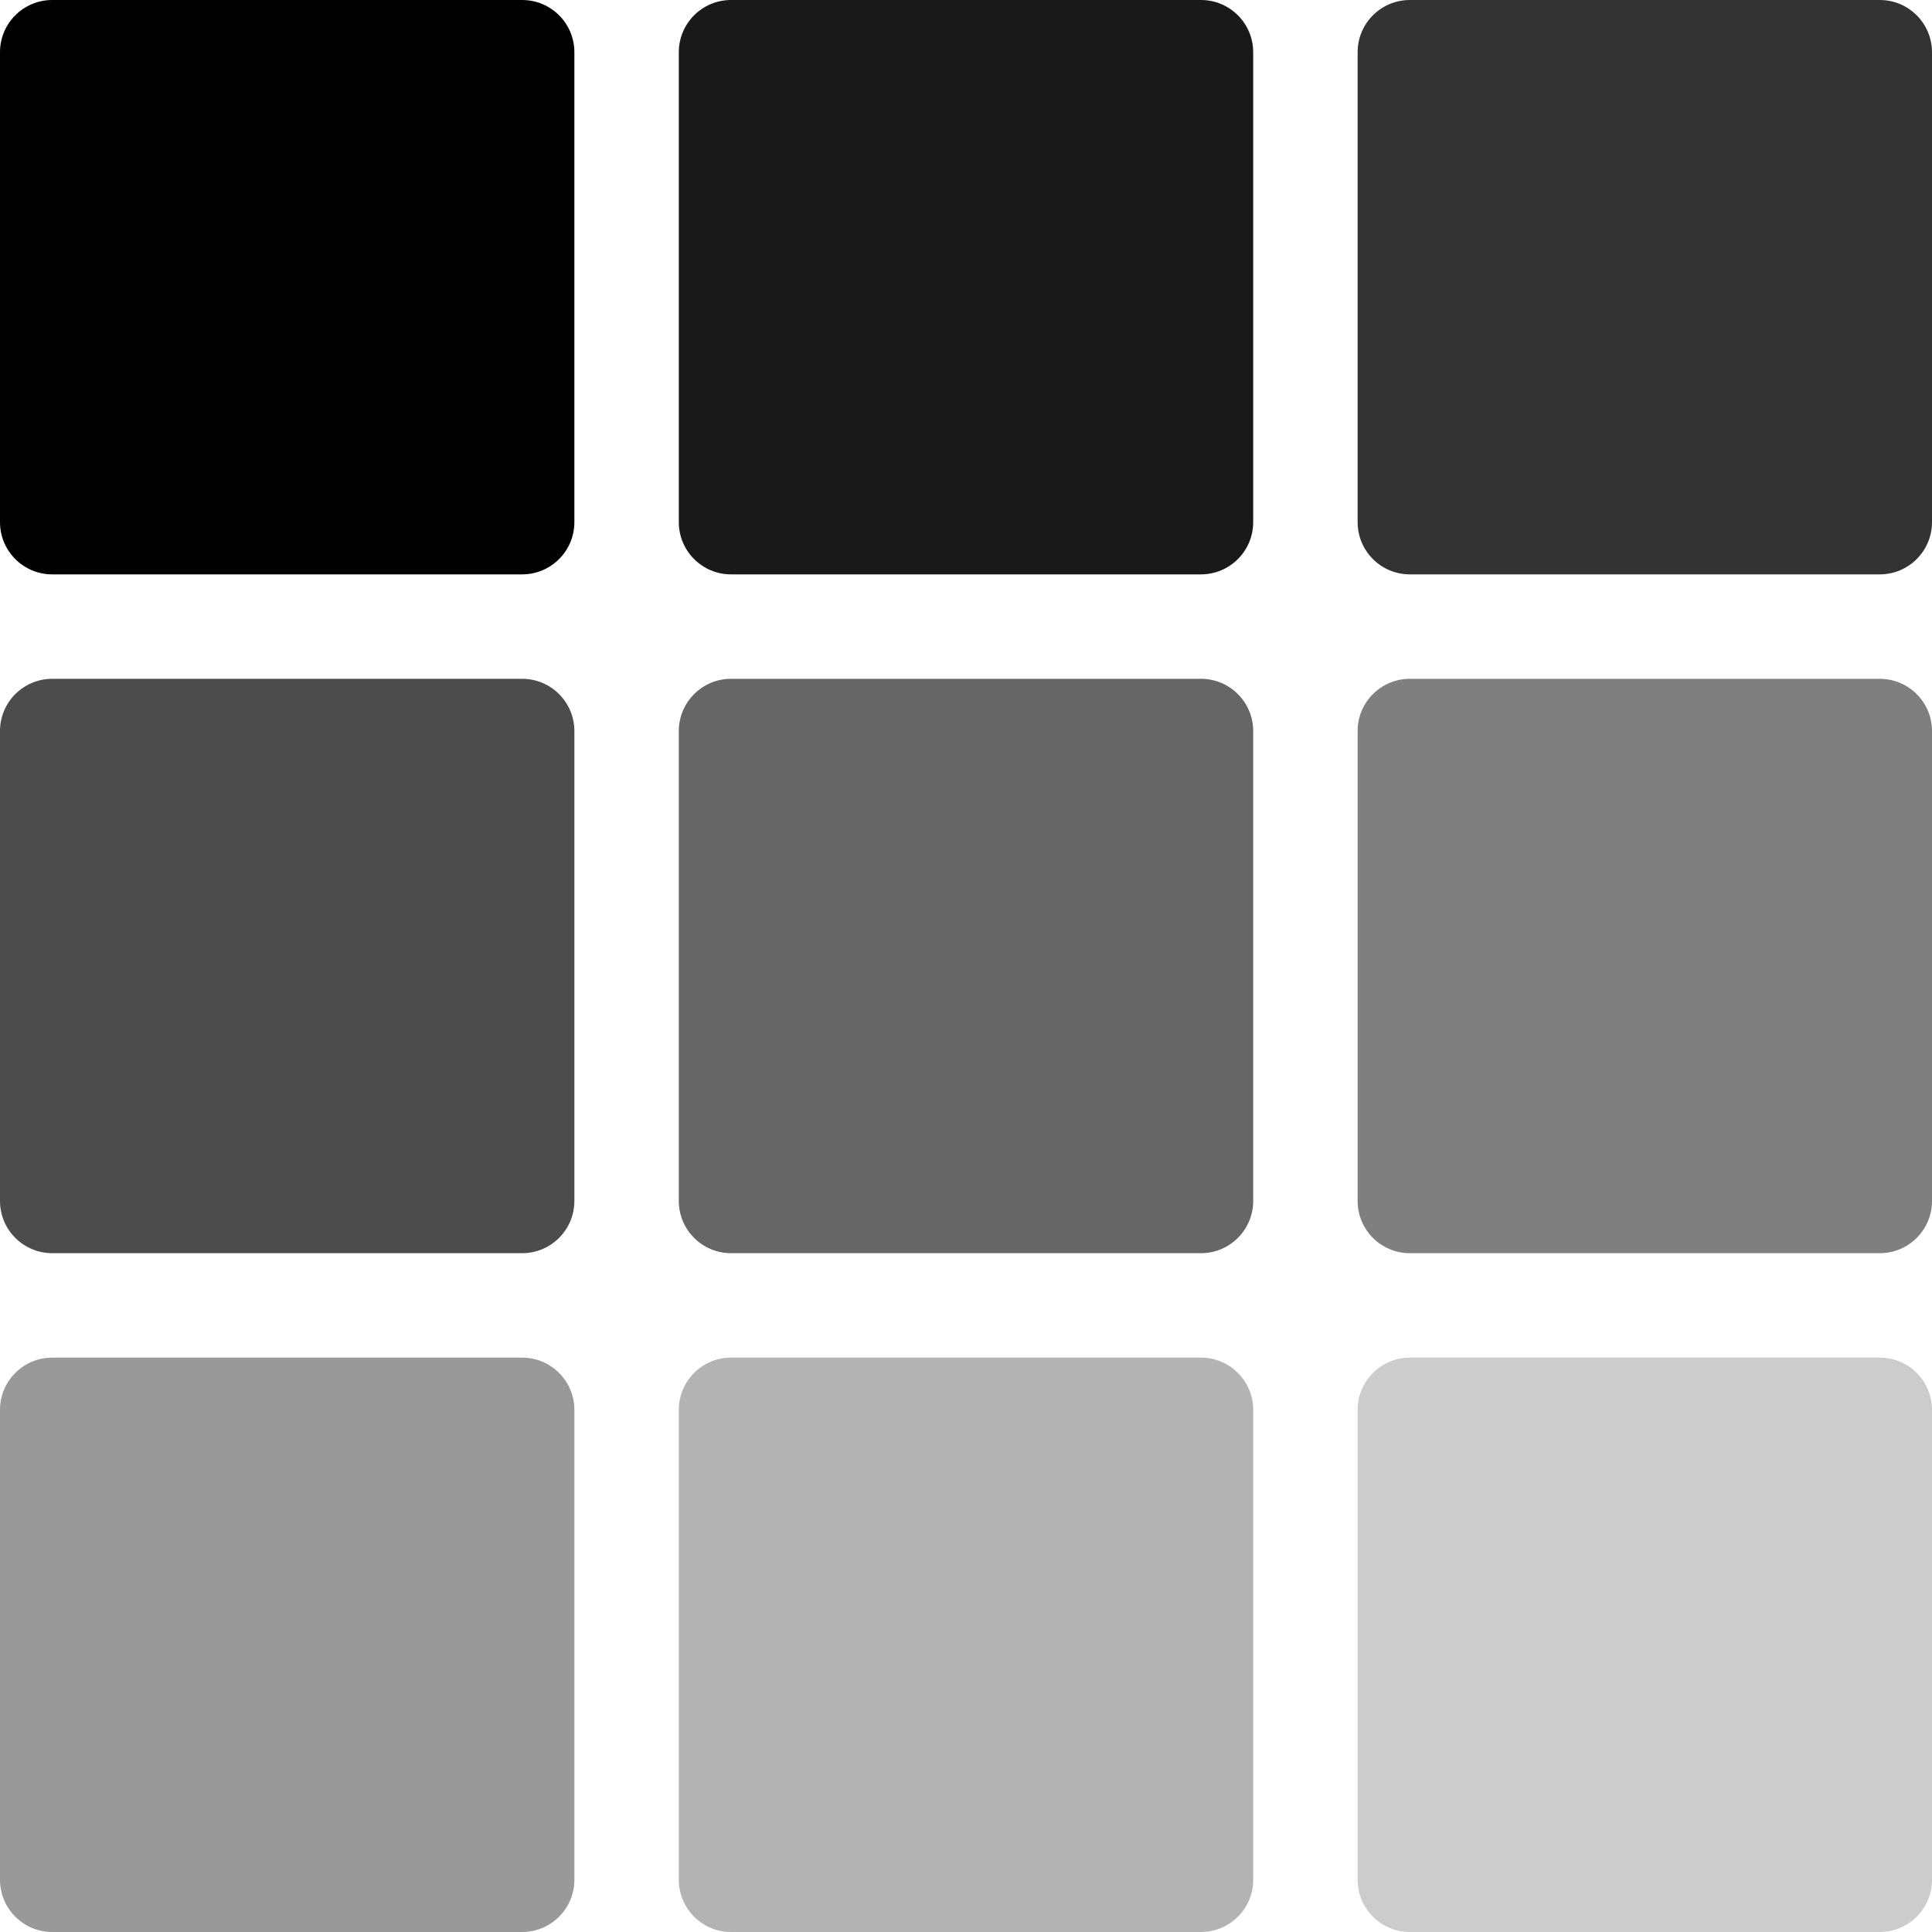 <svg width="37" height="37" viewBox="0 0 37 37" fill="none" xmlns="http://www.w3.org/2000/svg">
<path d="M10 0H1C0.448 0 0 0.448 0 1V10C0 10.552 0.448 11 1 11H10C10.552 11 11 10.552 11 10V1C11 0.448 10.552 0 10 0Z" fill="black"/>
<path opacity="0.7" d="M10 13H1C0.448 13 0 13.448 0 14V23C0 23.552 0.448 24 1 24H10C10.552 24 11 23.552 11 23V14C11 13.448 10.552 13 10 13Z" fill="black"/>
<path opacity="0.4" d="M10 26H1C0.448 26 0 26.448 0 27V36C0 36.552 0.448 37 1 37H10C10.552 37 11 36.552 11 36V27C11 26.448 10.552 26 10 26Z" fill="black"/>
<path opacity="0.9" d="M23 0H14C13.448 0 13 0.448 13 1V10C13 10.552 13.448 11 14 11H23C23.552 11 24 10.552 24 10V1C24 0.448 23.552 0 23 0Z" fill="black"/>
<path opacity="0.6" d="M23 13H14C13.448 13 13 13.448 13 14V23C13 23.552 13.448 24 14 24H23C23.552 24 24 23.552 24 23V14C24 13.448 23.552 13 23 13Z" fill="black"/>
<path opacity="0.3" d="M23 26H14C13.448 26 13 26.448 13 27V36C13 36.552 13.448 37 14 37H23C23.552 37 24 36.552 24 36V27C24 26.448 23.552 26 23 26Z" fill="black"/>
<path opacity="0.8" d="M36 0H27C26.448 0 26 0.448 26 1V10C26 10.552 26.448 11 27 11H36C36.552 11 37 10.552 37 10V1C37 0.448 36.552 0 36 0Z" fill="black"/>
<path opacity="0.5" d="M36 13H27C26.448 13 26 13.448 26 14V23C26 23.552 26.448 24 27 24H36C36.552 24 37 23.552 37 23V14C37 13.448 36.552 13 36 13Z" fill="black"/>
<path opacity="0.2" d="M36 26H27C26.448 26 26 26.448 26 27V36C26 36.552 26.448 37 27 37H36C36.552 37 37 36.552 37 36V27C37 26.448 36.552 26 36 26Z" fill="black"/>
</svg>
